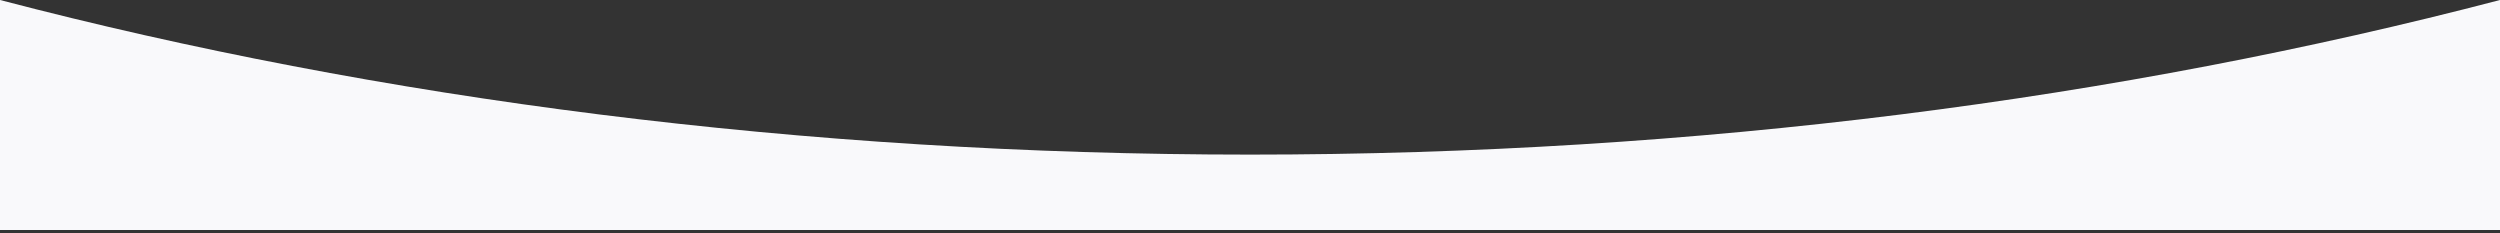 <svg width="750" height="70" viewBox="0 0 375 35" fill="none" xmlns="http://www.w3.org/2000/svg">
<rect x="0" y="0" width="375" height="35" fill="#333333" stroke="none"/>
<path fill-rule="evenodd" clip-rule="evenodd" d="M0 0L0 34.5H375V5.50623e-06C318.109 14.875 254.554 23.191 187.5 23.191C120.446 23.191 56.891 14.875 0 0Z" fill="#F9F9FB"/>
</svg>
